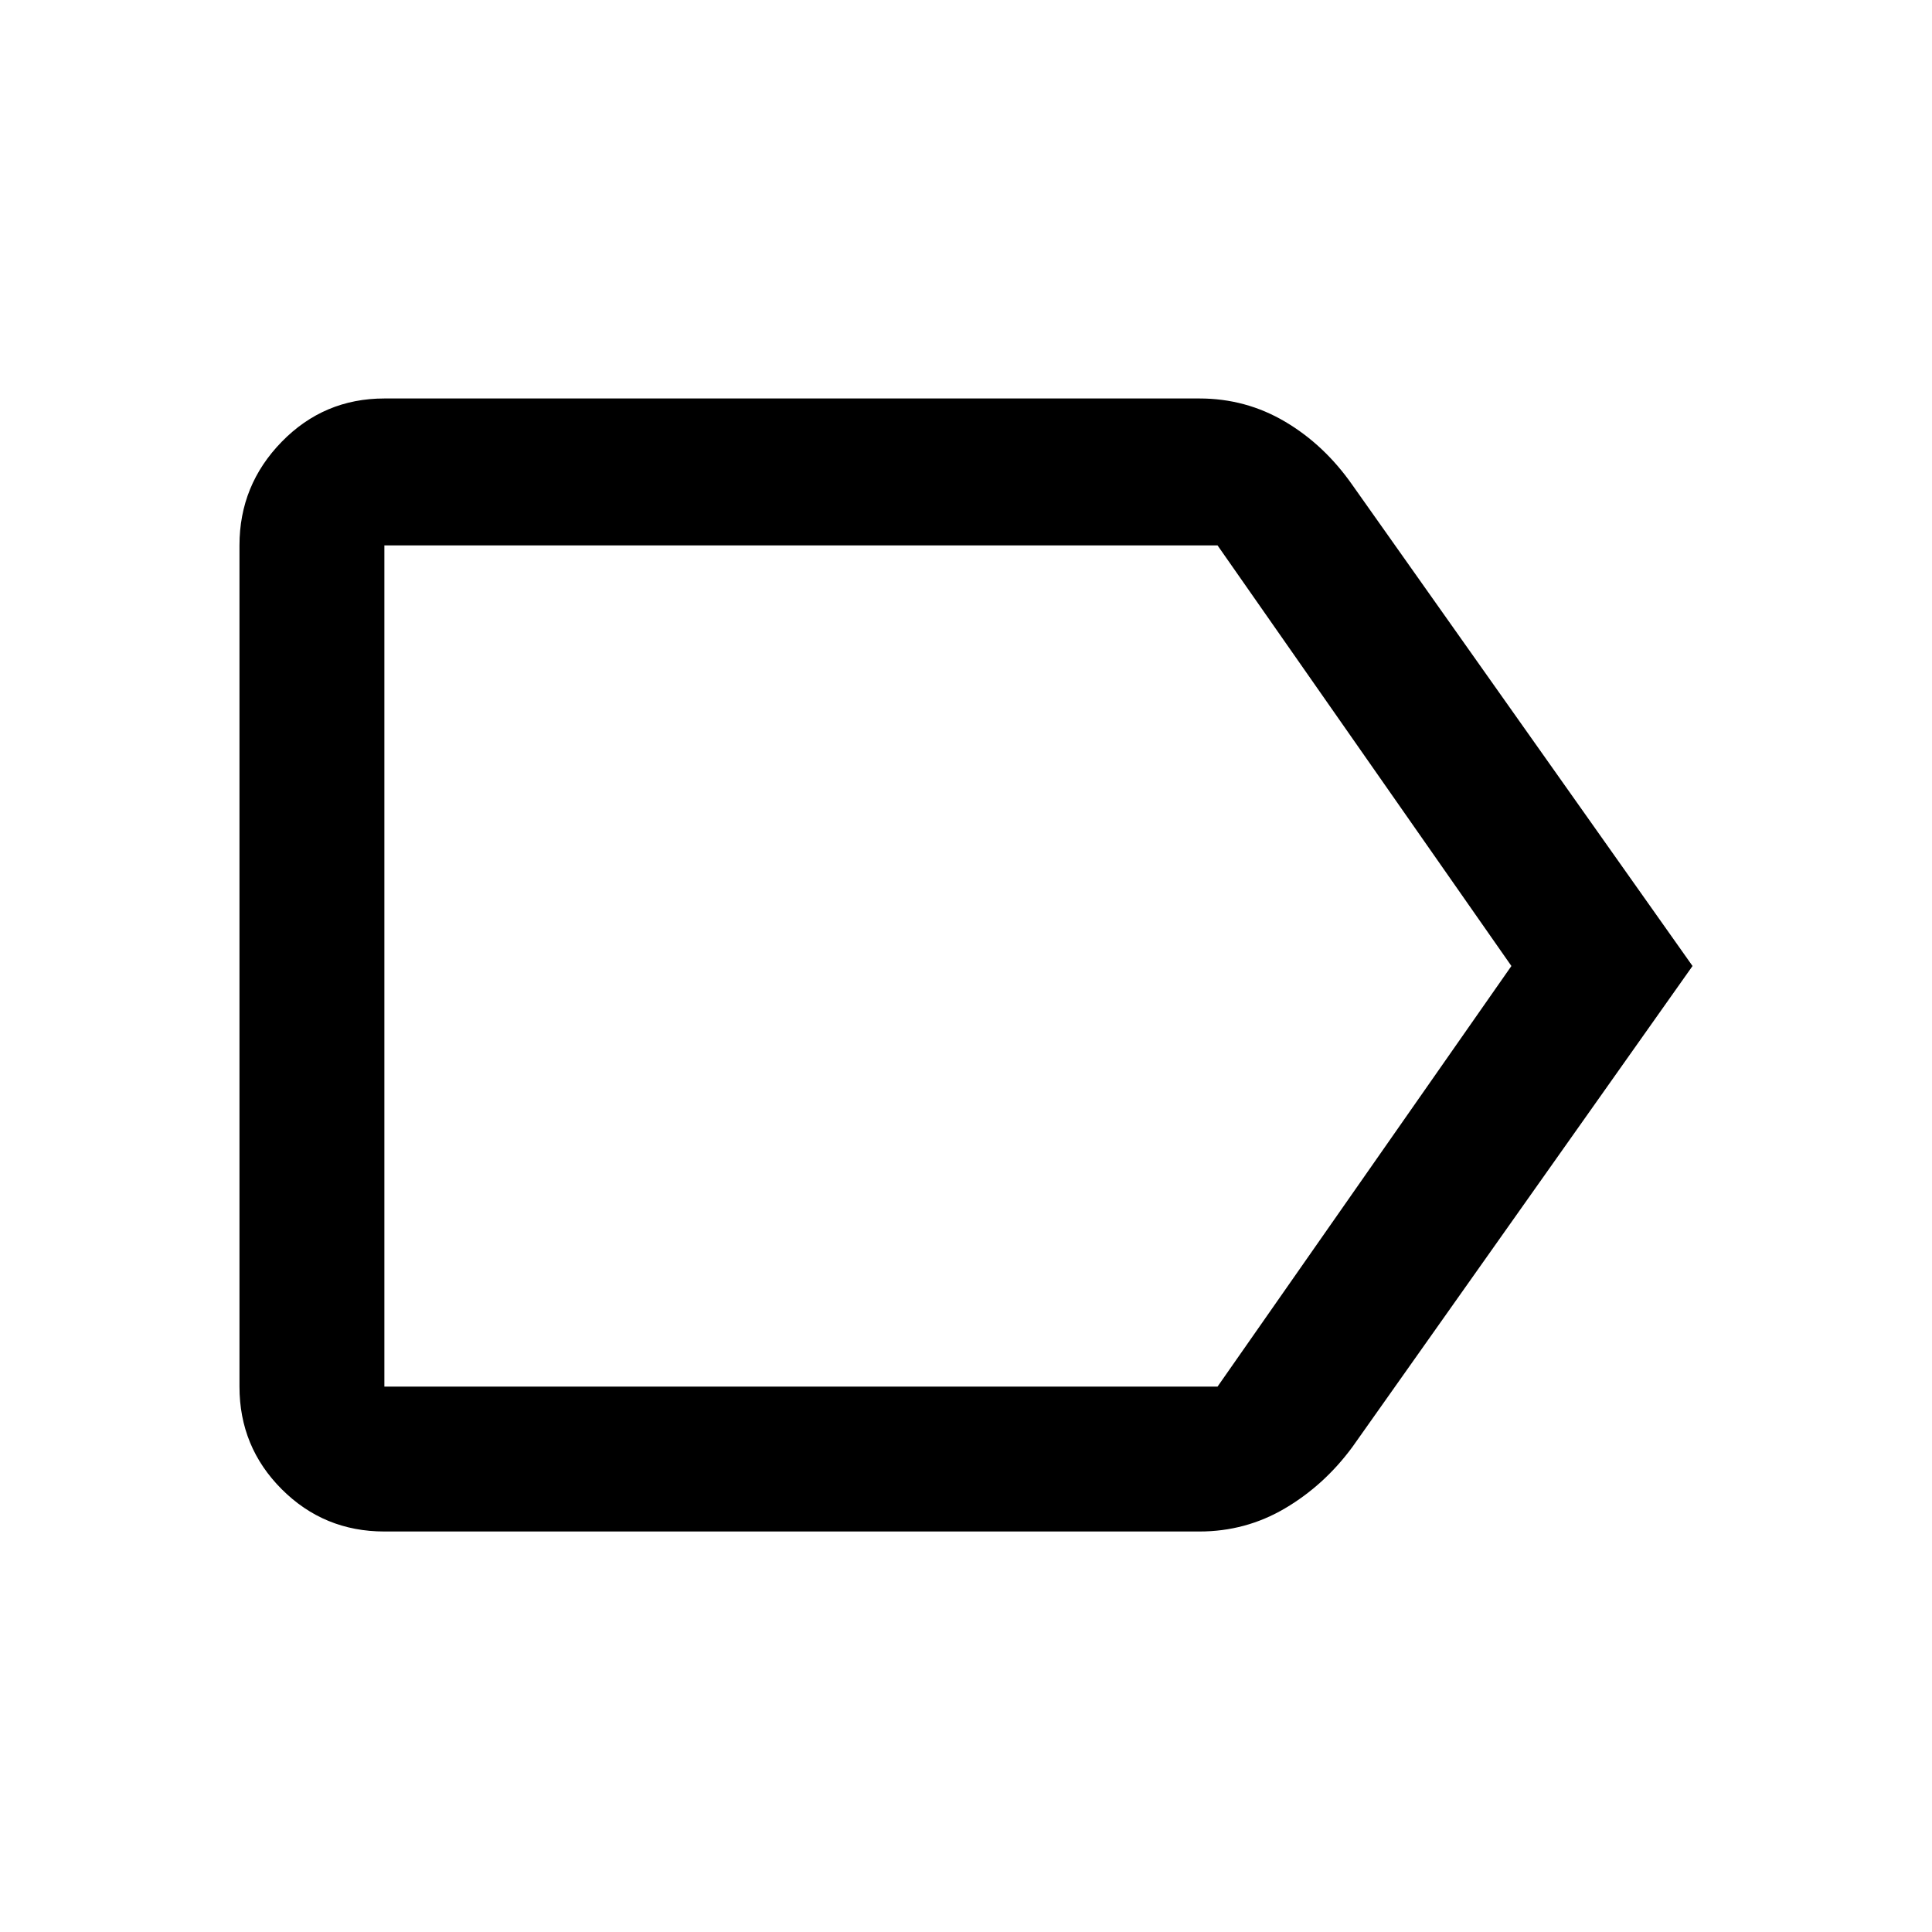 <svg xmlns="http://www.w3.org/2000/svg" height="40" width="40"><path d="M35.042 20 28 29.958q-.583.792-1.396 1.271-.812.479-1.771.479H7.958q-1.25 0-2.125-.875t-.875-2.125V11.292q0-1.25.875-2.146.875-.896 2.125-.896h16.875q.959 0 1.771.479.813.479 1.396 1.313Zm-3.75 0-6.084-8.708H7.958v17.416h17.25ZM7.958 20v8.708-17.416Z"/></svg>